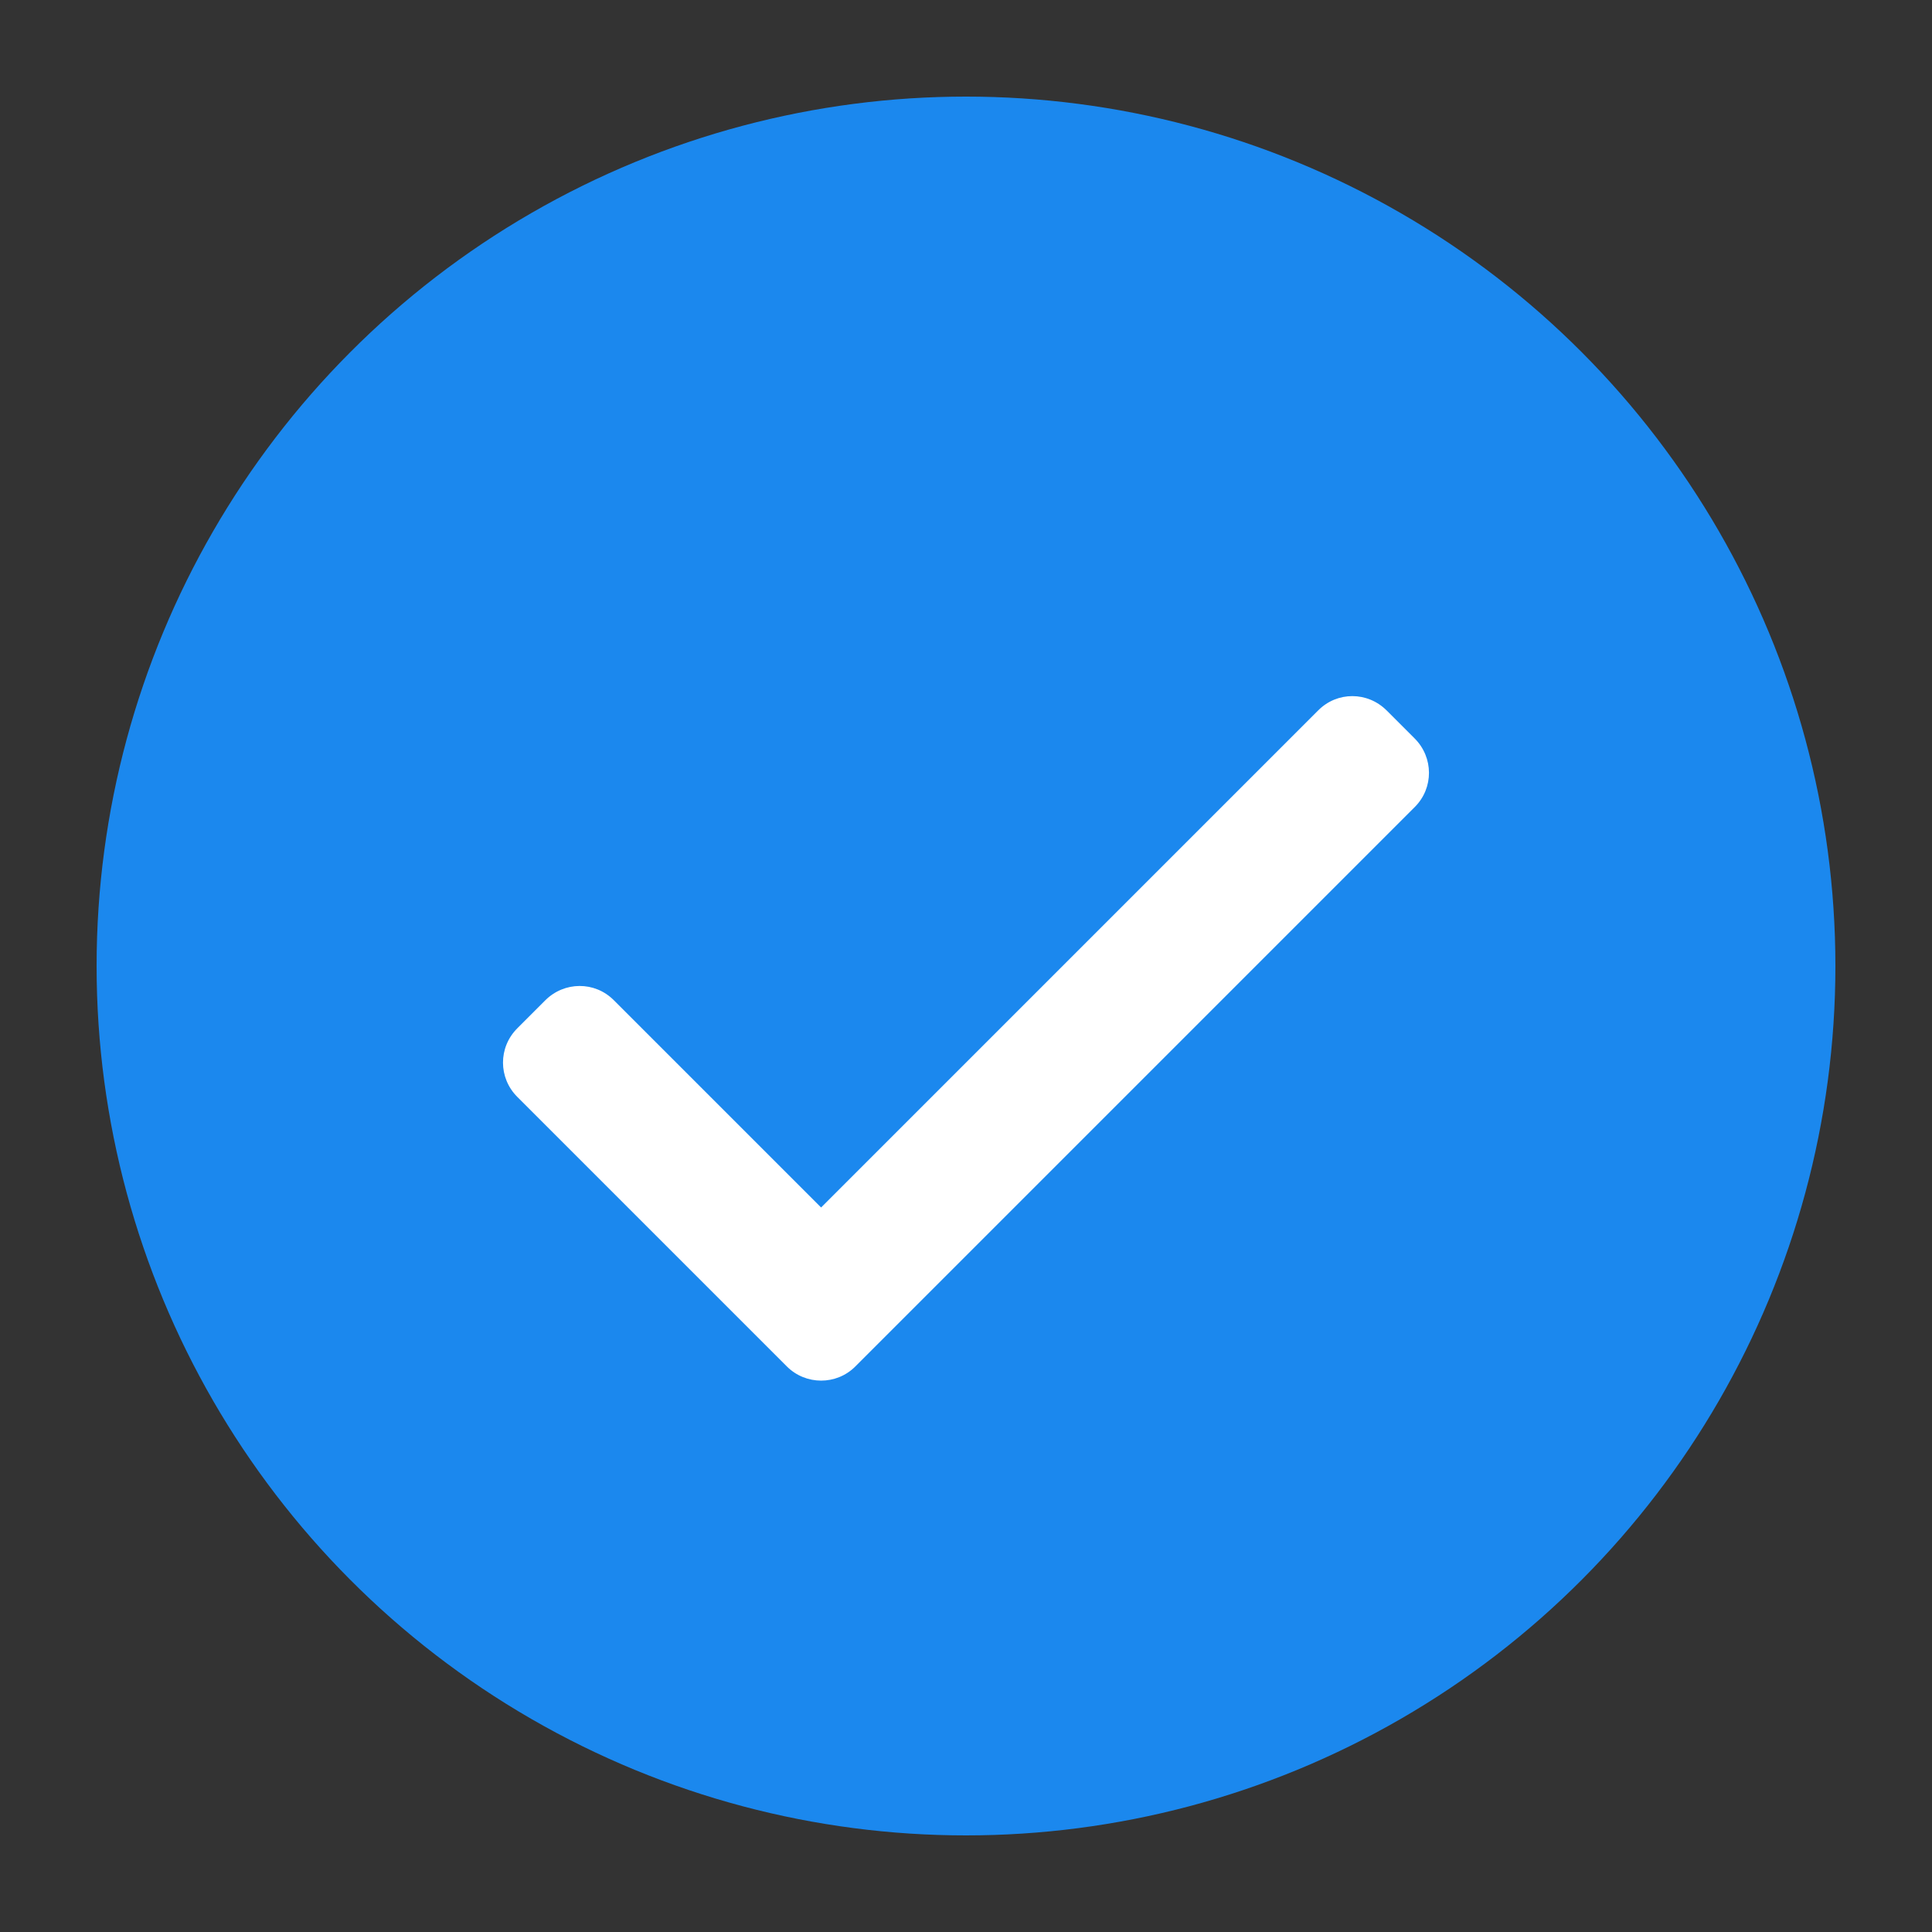 <?xml version="1.0" encoding="UTF-8" standalone="no"?>
<svg width="60px" height="60px" viewBox="0 0 60 60" version="1.1" xmlns="http://www.w3.org/2000/svg" xmlns:xlink="http://www.w3.org/1999/xlink">
    <rect x="0" y="0" width="60" height="60" fill="#333333" stroke="none"/>
    <!-- Generator: Sketch 3.8.3 (29802) - http://www.bohemiancoding.com/sketch -->
    <title>icon_dialog_checkbox_muti_checked</title>
    <desc>Created with Sketch.</desc>
    <defs></defs>
    <g id="Symbols" stroke="none" stroke-width="1" fill="none" fill-rule="evenodd">
        <g id="icon_dialog_checkbox_muti_checked">
            <rect id="icon" x="0" y="0" width="60" height="60"></rect>
            <circle id="Oval-58" fill="#1B88EE" cx="30" cy="30" r="27"></circle>
            <path d="M16.065,34.065 C15.477,33.477 15.469,32.531 16.066,31.934 L16.934,31.066 C17.523,30.477 18.469,30.469 19.059,31.059 L25.5,37.5 L40.943,22.057 C41.527,21.473 42.469,21.469 43.066,22.066 L43.934,22.934 C44.523,23.523 44.528,24.472 43.938,25.062 L26.562,42.438 C25.976,43.024 25.022,43.022 24.435,42.435 L16.065,34.065 Z" id="Fill-12-Copy" fill="#FFFFFF"></path>
        </g>
    </g>
</svg>